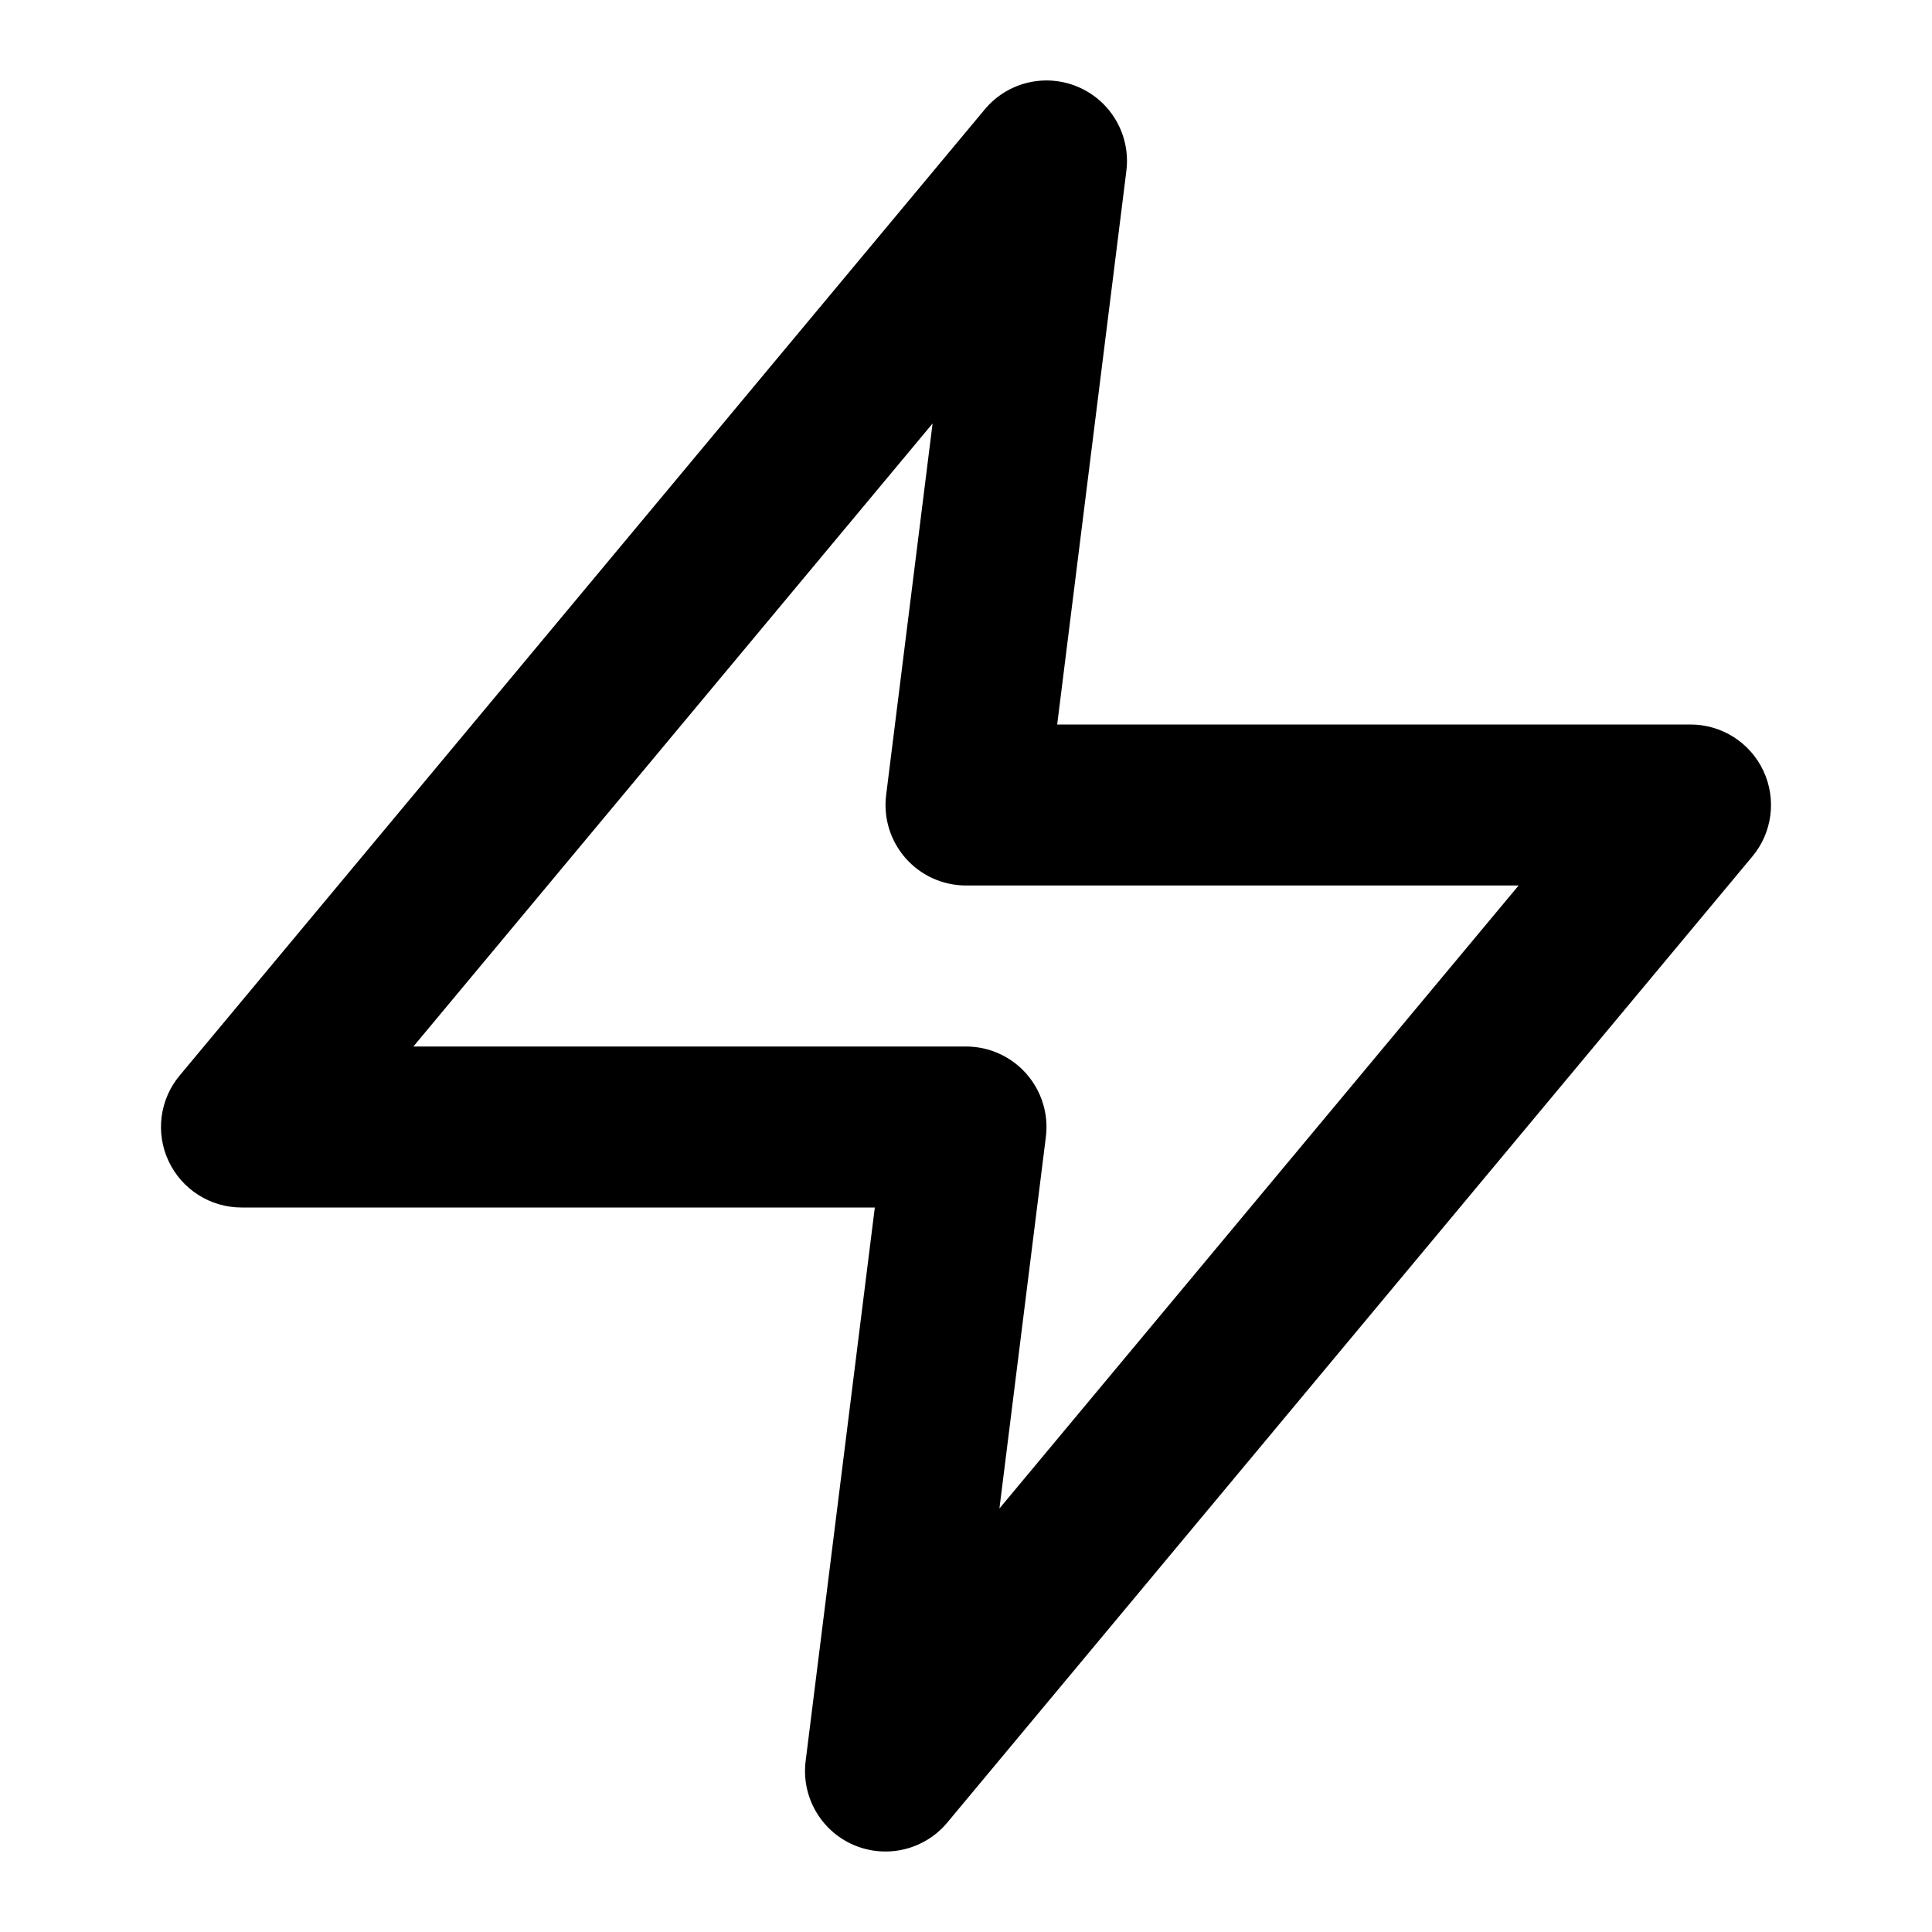 <svg width="30" height="30" viewBox="0 0 30 30" fill="none" xmlns="http://www.w3.org/2000/svg">
<path fill-rule="evenodd" clip-rule="evenodd" d="M16.748 1.353C17.257 1.574 17.559 2.104 17.49 2.655L16.416 11.25H26.25C26.735 11.25 27.176 11.53 27.382 11.97C27.588 12.409 27.521 12.928 27.21 13.3L14.71 28.3C14.355 28.727 13.761 28.867 13.252 28.647C12.743 28.426 12.441 27.895 12.51 27.345L13.584 18.75H3.75C3.265 18.75 2.824 18.469 2.618 18.03C2.412 17.591 2.479 17.072 2.79 16.7L15.29 1.7C15.645 1.273 16.239 1.132 16.748 1.353ZM6.419 16.25H15C15.359 16.25 15.7 16.404 15.937 16.673C16.174 16.942 16.285 17.299 16.24 17.655L15.519 23.424L23.581 13.75H15C14.642 13.75 14.3 13.596 14.063 13.327C13.826 13.058 13.715 12.701 13.76 12.345L14.481 6.576L6.419 16.25Z" fill="currentColor"/>
</svg>
